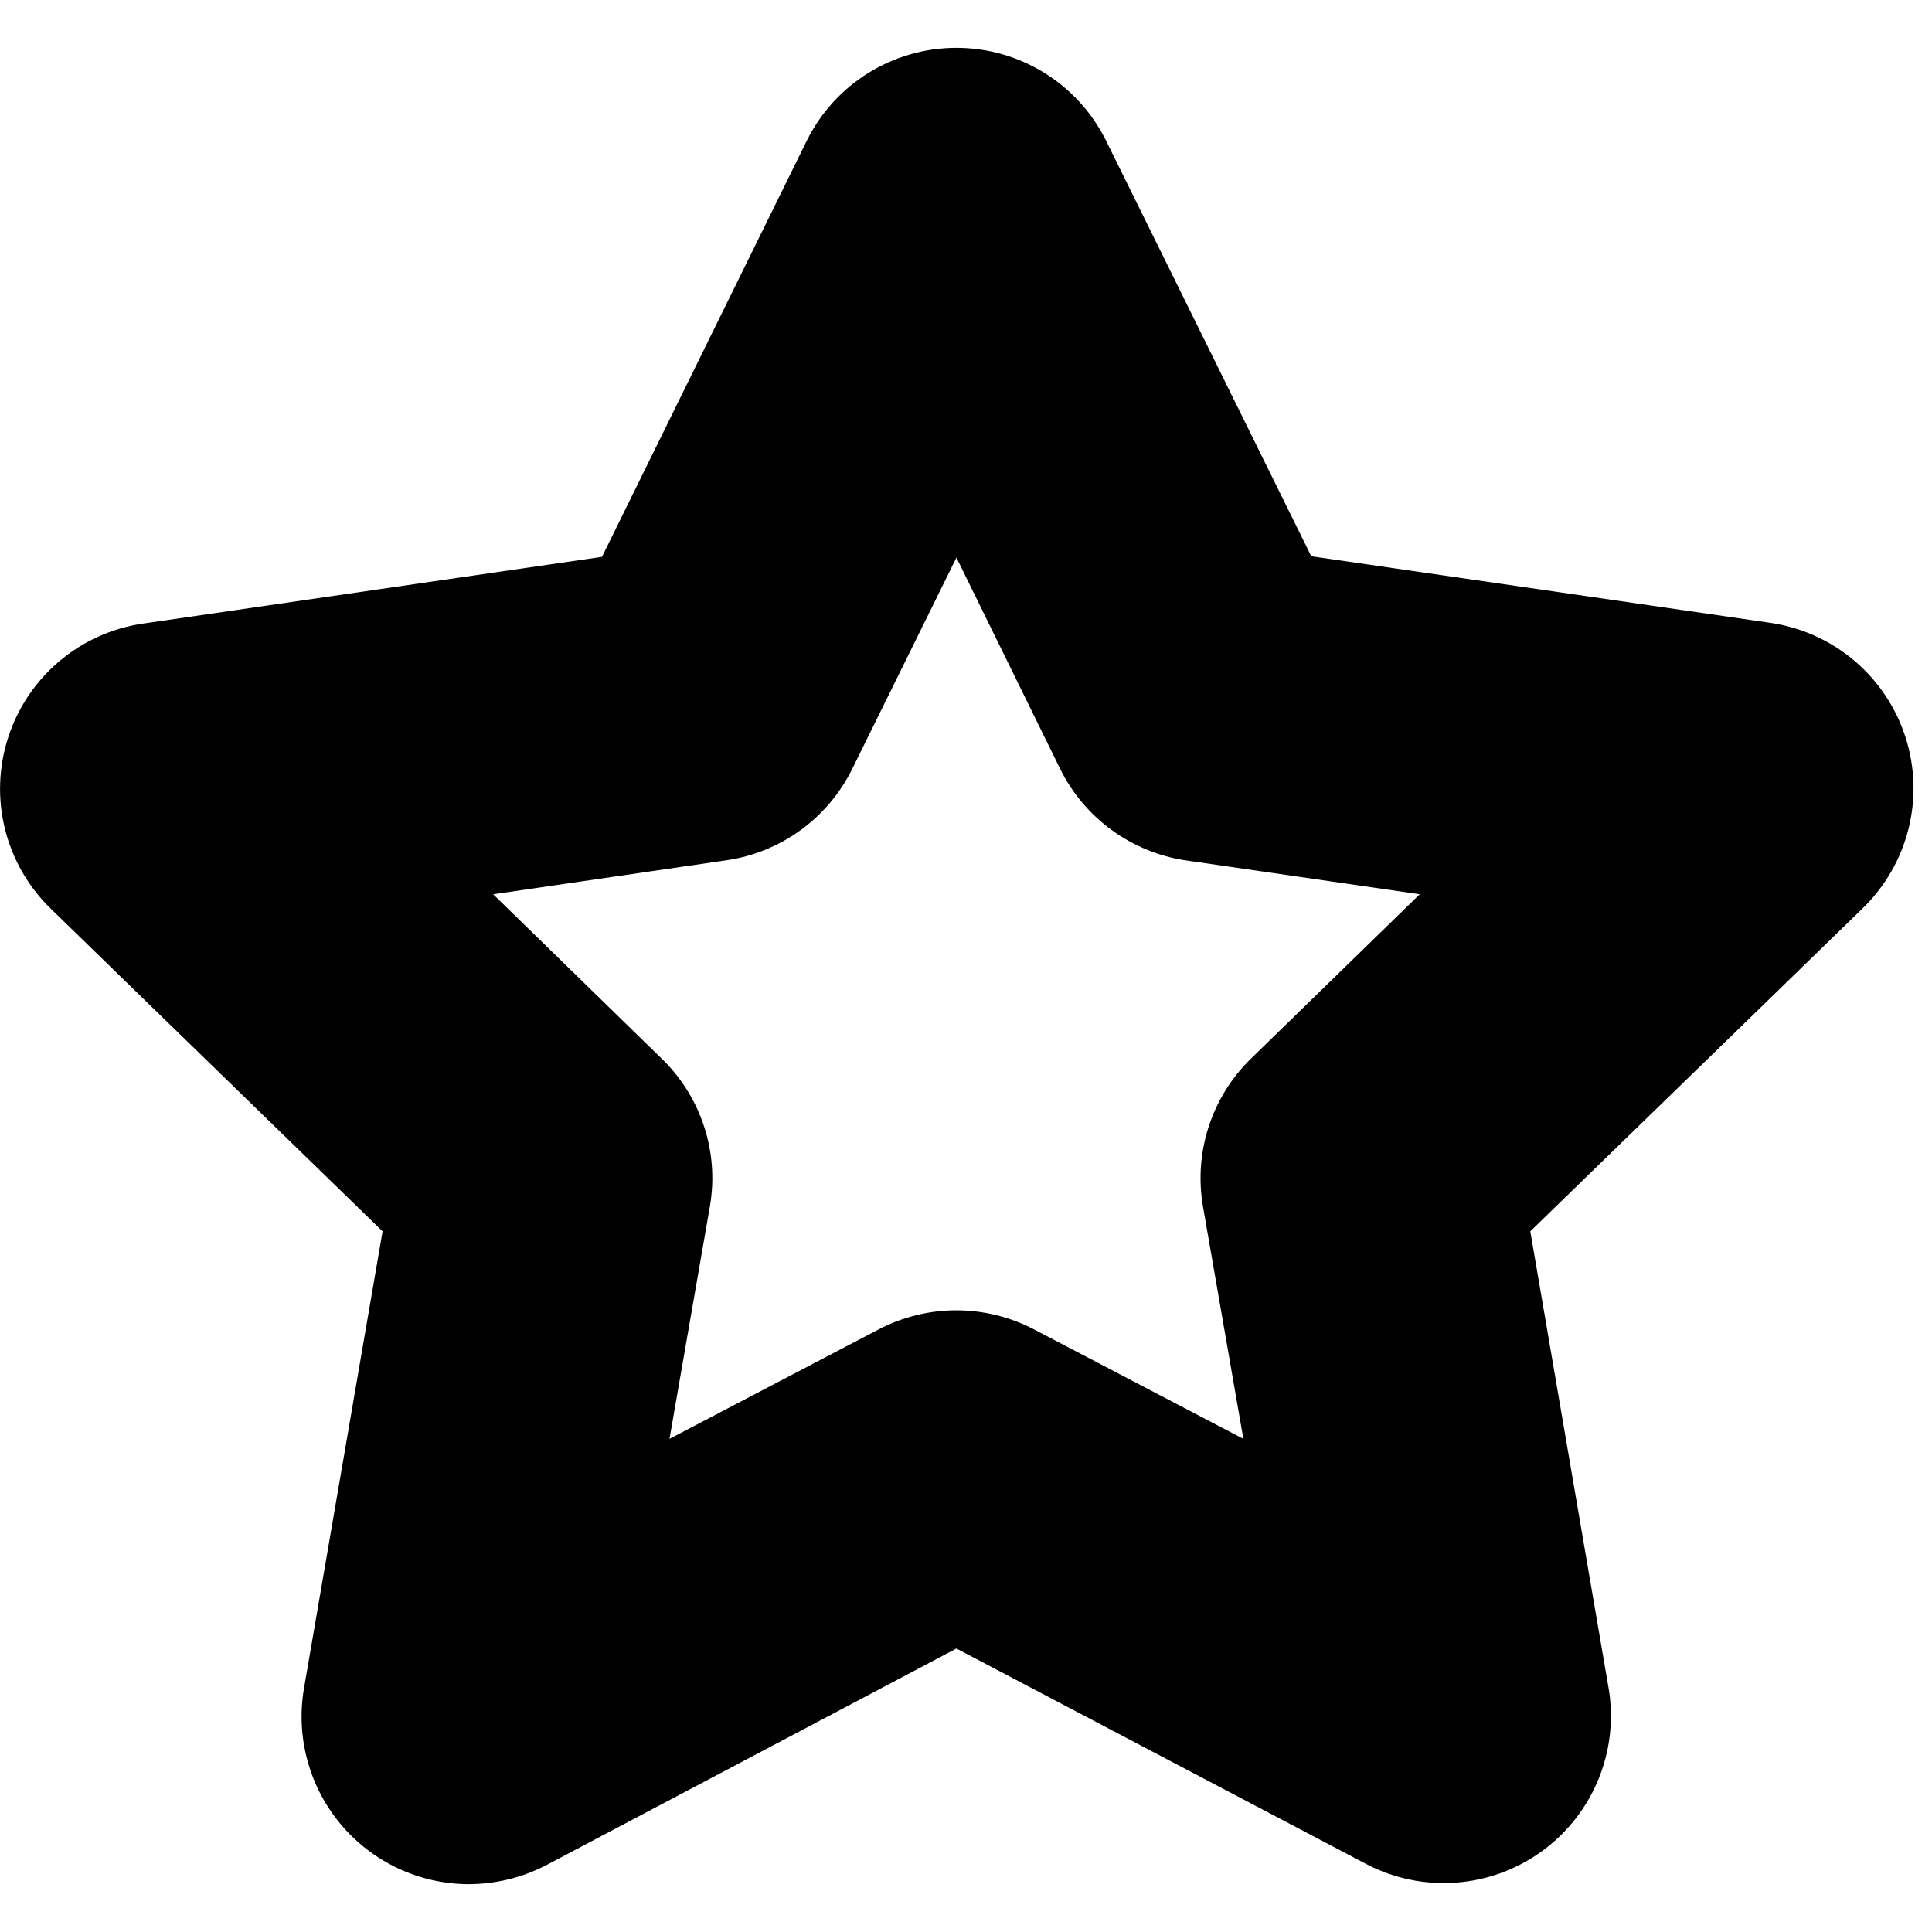 <?xml version="1.0" encoding="UTF-8"?>
<svg width="100px" height="100px" viewBox="0 0 100 100" version="1.1" xmlns="http://www.w3.org/2000/svg" xmlns:xlink="http://www.w3.org/1999/xlink">
    <!-- Generator: Sketch 57.1 (83088) - https://sketch.com -->
    <title>solid/star-solid</title>
    <desc>Created with Sketch.</desc>
    <g id="solid/star" stroke="none" stroke-width="1" fill="none" fill-rule="evenodd">
        <path d="M24.248,97.525 C21.699,97.514 19.284,96.384 17.644,94.433 C16.004,92.482 15.305,89.908 15.733,87.396 L19.802,63.733 L2.624,47.03 C0.263,44.736 -0.591,41.301 0.423,38.169 C1.436,35.038 4.139,32.753 7.396,32.277 L31.158,28.822 L41.752,7.297 C43.208,4.345 46.214,2.476 49.505,2.476 C52.796,2.476 55.802,4.345 57.257,7.297 L57.257,7.297 L67.871,28.792 L91.634,32.238 C94.901,32.713 97.614,35.006 98.626,38.149 C99.638,41.292 98.773,44.737 96.396,47.03 L79.208,63.733 L83.257,87.356 C83.812,90.602 82.477,93.881 79.813,95.816 C77.149,97.751 73.618,98.007 70.703,96.475 L49.505,85.327 L28.287,96.535 C27.039,97.184 25.654,97.523 24.248,97.525 L24.248,97.525 Z M49.505,67.822 C50.905,67.824 52.284,68.163 53.525,68.812 L64.356,74.475 L62.267,62.455 C61.779,59.642 62.713,56.77 64.762,54.782 L73.485,46.287 L61.386,44.535 C58.567,44.12 56.132,42.347 54.871,39.792 L49.505,28.861 L44.109,39.802 C42.853,42.345 40.429,44.11 37.624,44.525 L25.525,46.287 L34.257,54.802 C36.298,56.783 37.228,59.644 36.743,62.446 L34.653,74.475 L45.475,68.812 C46.719,68.161 48.101,67.822 49.505,67.822 Z" id="star" fill="#000000"></path>
    </g>
</svg>